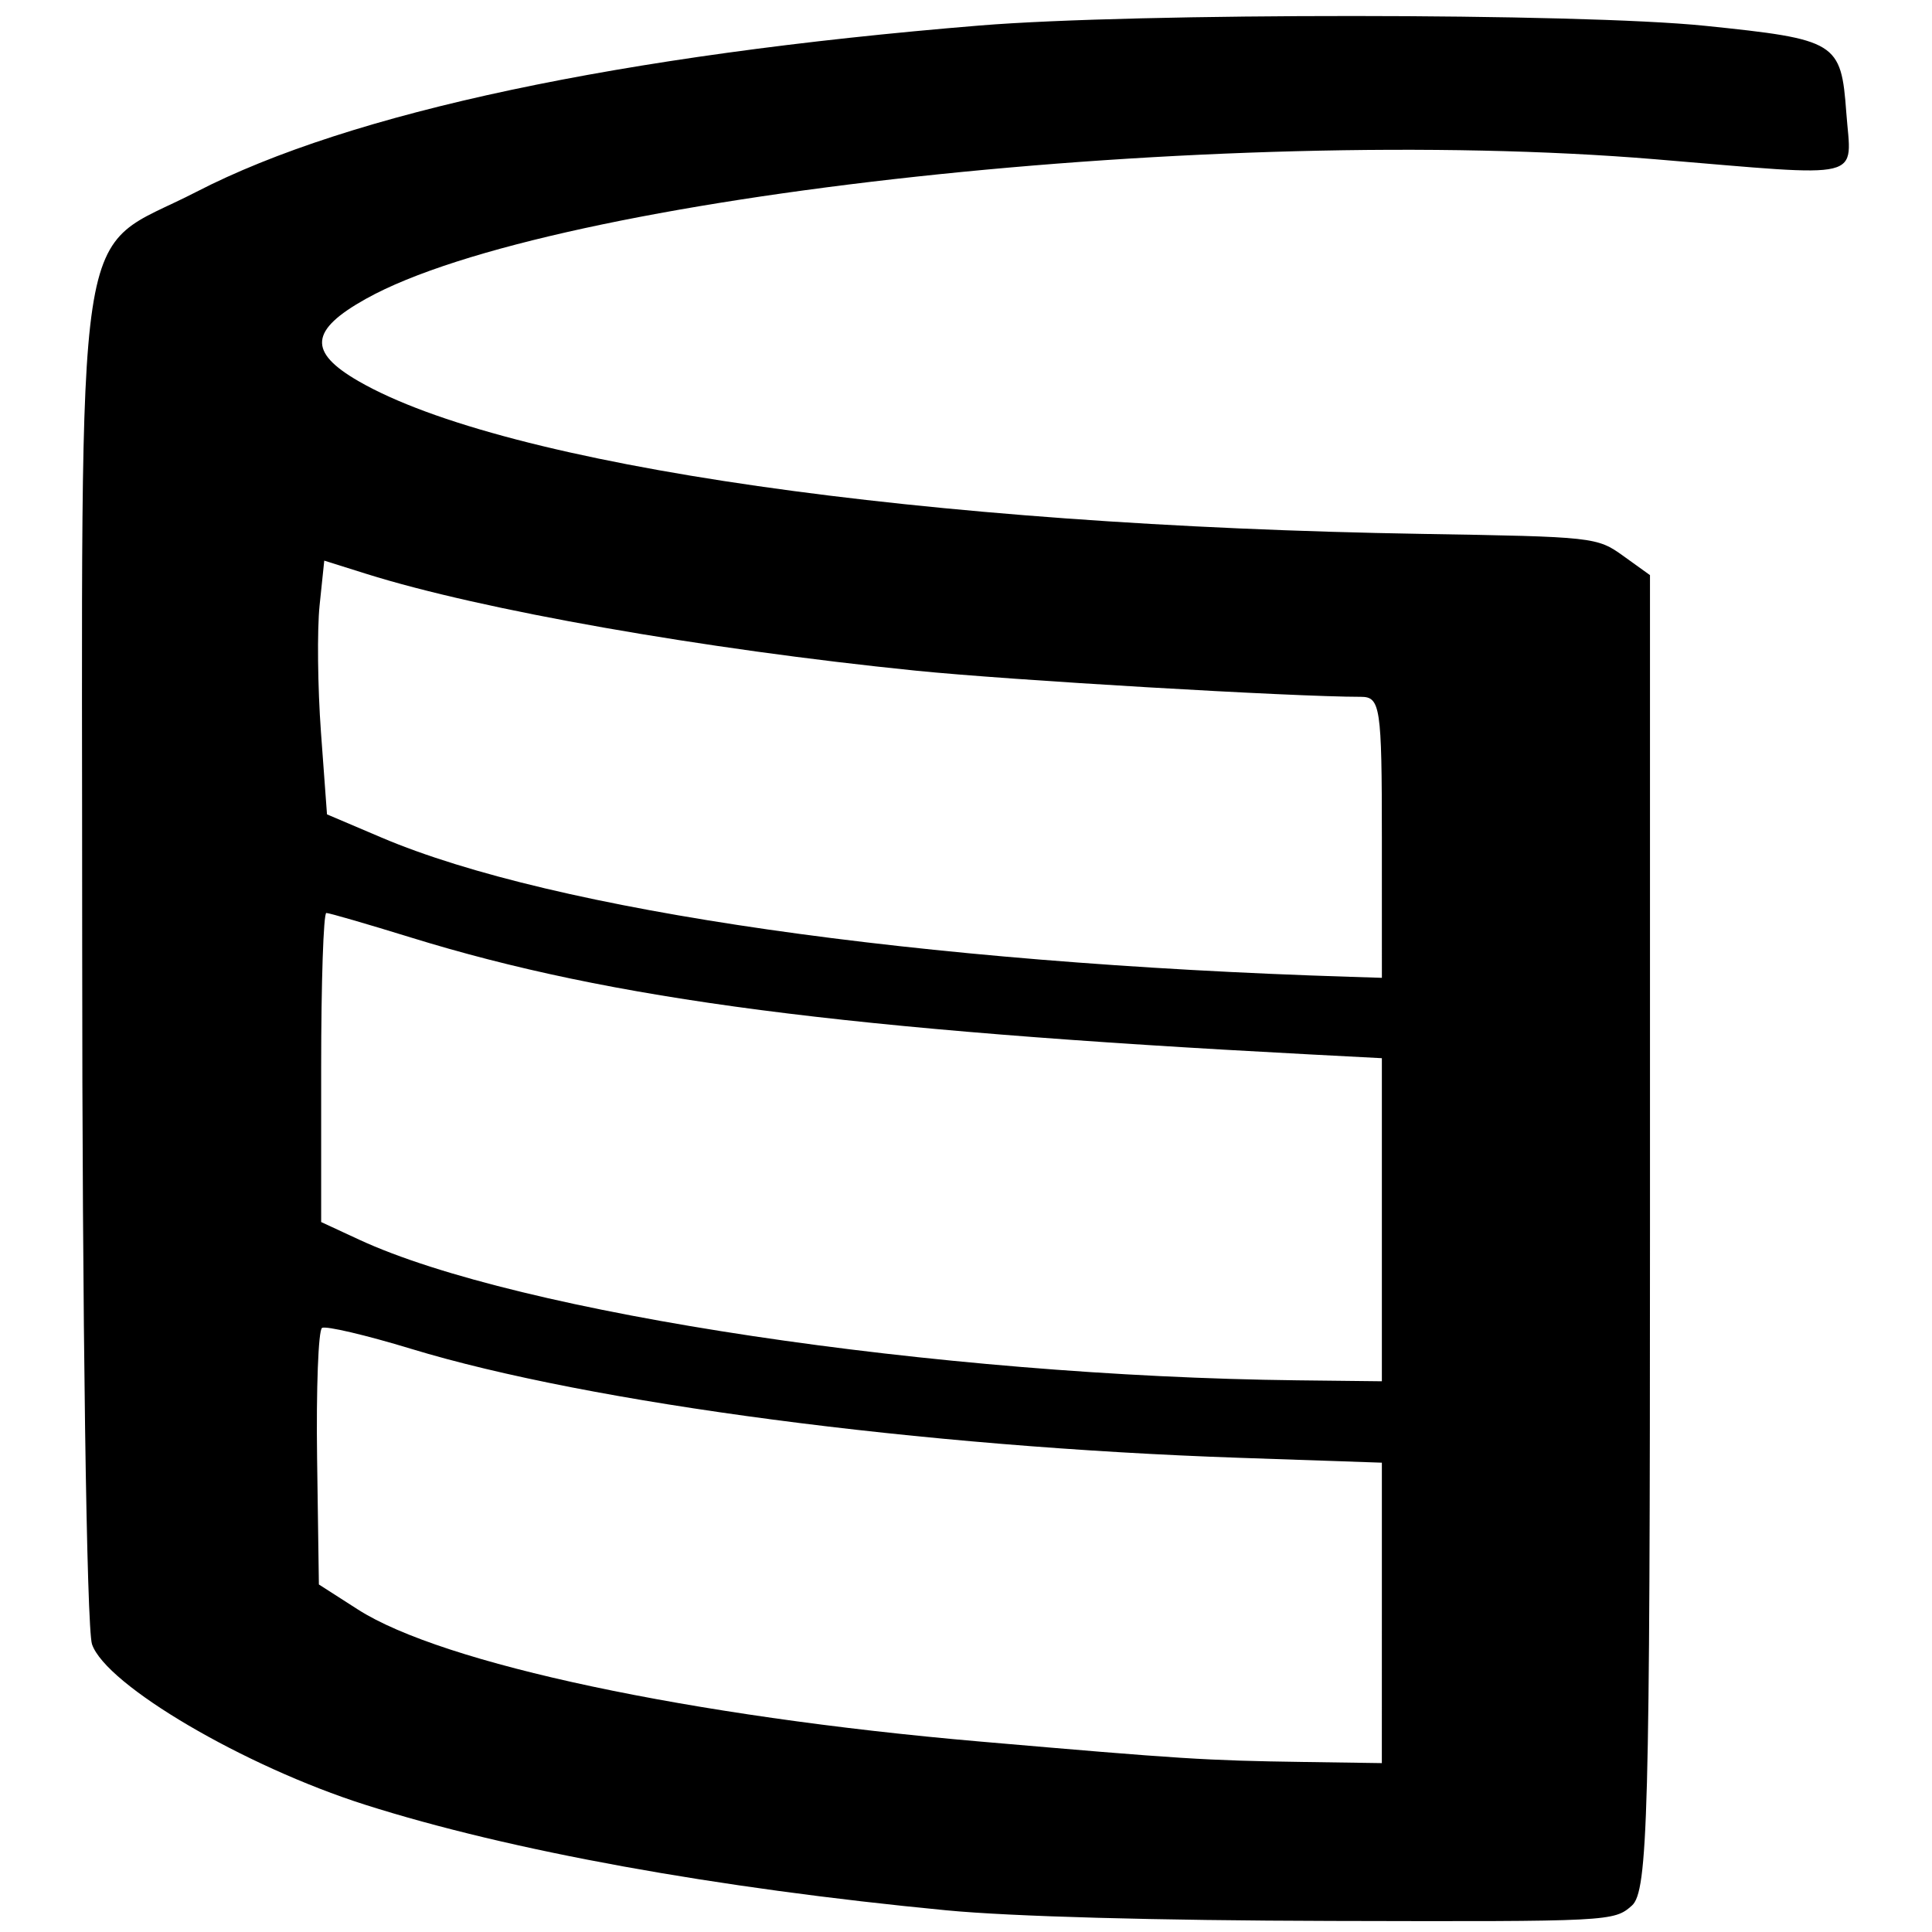 <?xml version="1.0" encoding="UTF-8" standalone="no"?>
<!-- Created with Inkscape (http://www.inkscape.org/) -->

<svg
   xmlns:dc="http://purl.org/dc/elements/1.1/"
   xmlns:cc="http://creativecommons.org/ns#"
   xmlns:rdf="http://www.w3.org/1999/02/22-rdf-syntax-ns#"
   xmlns:svg="http://www.w3.org/2000/svg"
   xmlns="http://www.w3.org/2000/svg"
   xmlns:sodipodi="http://sodipodi.sourceforge.net/DTD/sodipodi-0.dtd"
   xmlns:inkscape="http://www.inkscape.org/namespaces/inkscape"
   version="1.1"
   id="svg720"
   width="85.44"
   height="85.44"
   viewBox="0 0 85.44 85.44"
   sodipodi:docname="kissing.svg"
   inkscape:version="0.92.3 (2405546, 2018-03-11)"
   inkscape:export-filename="C:\Users\martin\Documents\kissing2.png"
   inkscape:export-xdpi="15.730336"
   inkscape:export-ydpi="15.730336">
  <defs
     id="defs724" />
  <sodipodi:namedview
     pagecolor="#ffffff"
     bordercolor="#666666"
     borderopacity="1"
     objecttolerance="10"
     gridtolerance="10"
     guidetolerance="10"
     inkscape:pageopacity="0"
     inkscape:pageshadow="2"
     inkscape:window-width="1484"
     inkscape:window-height="1110"
     id="namedview722"
     showgrid="false"
     inkscape:zoom="5.5009362"
     inkscape:cx="18.298702"
     inkscape:cy="33.846325"
     inkscape:window-x="0"
     inkscape:window-y="0"
     inkscape:window-maximized="0"
     inkscape:current-layer="svg720" />
  <path
     style="fill:#000000;stroke-width:0.405"
     d="M 41.864,84.482 C 31.636,83.498 22.557,81.85 16.154,79.814 10.799,78.112 4.684,74.519 4.069,72.714 3.831,72.013 3.635,58.177 3.635,41.967 3.635,8.21 3.164,11.335 8.689,8.482 15.491,4.969 27.44,2.432 43.327,1.128 50.223,0.562 69.849,0.57 75.4,1.141 c 5.832,0.6 6.021,0.716 6.25,3.837 0.223,3.041 1.003,2.85 -8.447,2.065 C 53.907,5.44 24.384,8.636 16.181,13.216 c -2.482,1.386 -2.569,2.345 -0.33,3.638 6.472,3.737 24.954,6.391 47.045,6.757 7.598,0.126 7.73,0.14 8.892,0.975 l 1.18,0.848 v 29.066 c 0,25.791 -0.09,29.145 -0.802,29.774 -0.793,0.7 -0.944,0.708 -13.273,0.677 -7.776,-0.019 -14.186,-0.196 -17.027,-0.469 z M 61.111,71.329 V 64.685 l -6.315,-0.216 c -14.021,-0.48 -28.714,-2.413 -36.608,-4.817 -2.008,-0.611 -3.784,-1.028 -3.947,-0.926 -0.163,0.102 -0.261,2.696 -0.218,5.765 l 0.079,5.58 1.725,1.106 c 3.746,2.401 14.717,4.731 27.489,5.838 8.952,0.776 9.99,0.842 14.315,0.905 l 3.479,0.051 z m 0,-17.388 v -7.144 L 57.889,46.628 C 37.311,45.544 27.074,44.212 18.169,41.459 c -1.929,-0.596 -3.611,-1.084 -3.737,-1.084 -0.126,0 -0.229,3.075 -0.229,6.834 v 6.834 l 1.675,0.777 c 7.031,3.261 25.575,6.042 41.496,6.223 l 3.737,0.042 z m 0,-16.912 c 0,-5.771 -0.066,-6.213 -0.928,-6.213 -3.012,0 -15.534,-0.736 -19.691,-1.158 -9.396,-0.953 -19.208,-2.682 -24.288,-4.279 l -1.864,-0.586 -0.206,1.976 c -0.113,1.087 -0.086,3.612 0.06,5.611 l 0.267,3.634 2.414,1.027 c 7.616,3.239 23.735,5.557 42.819,6.157 l 1.418,0.045 z"
     id="path730"
     inkscape:connector-curvature="0" />
</svg>
